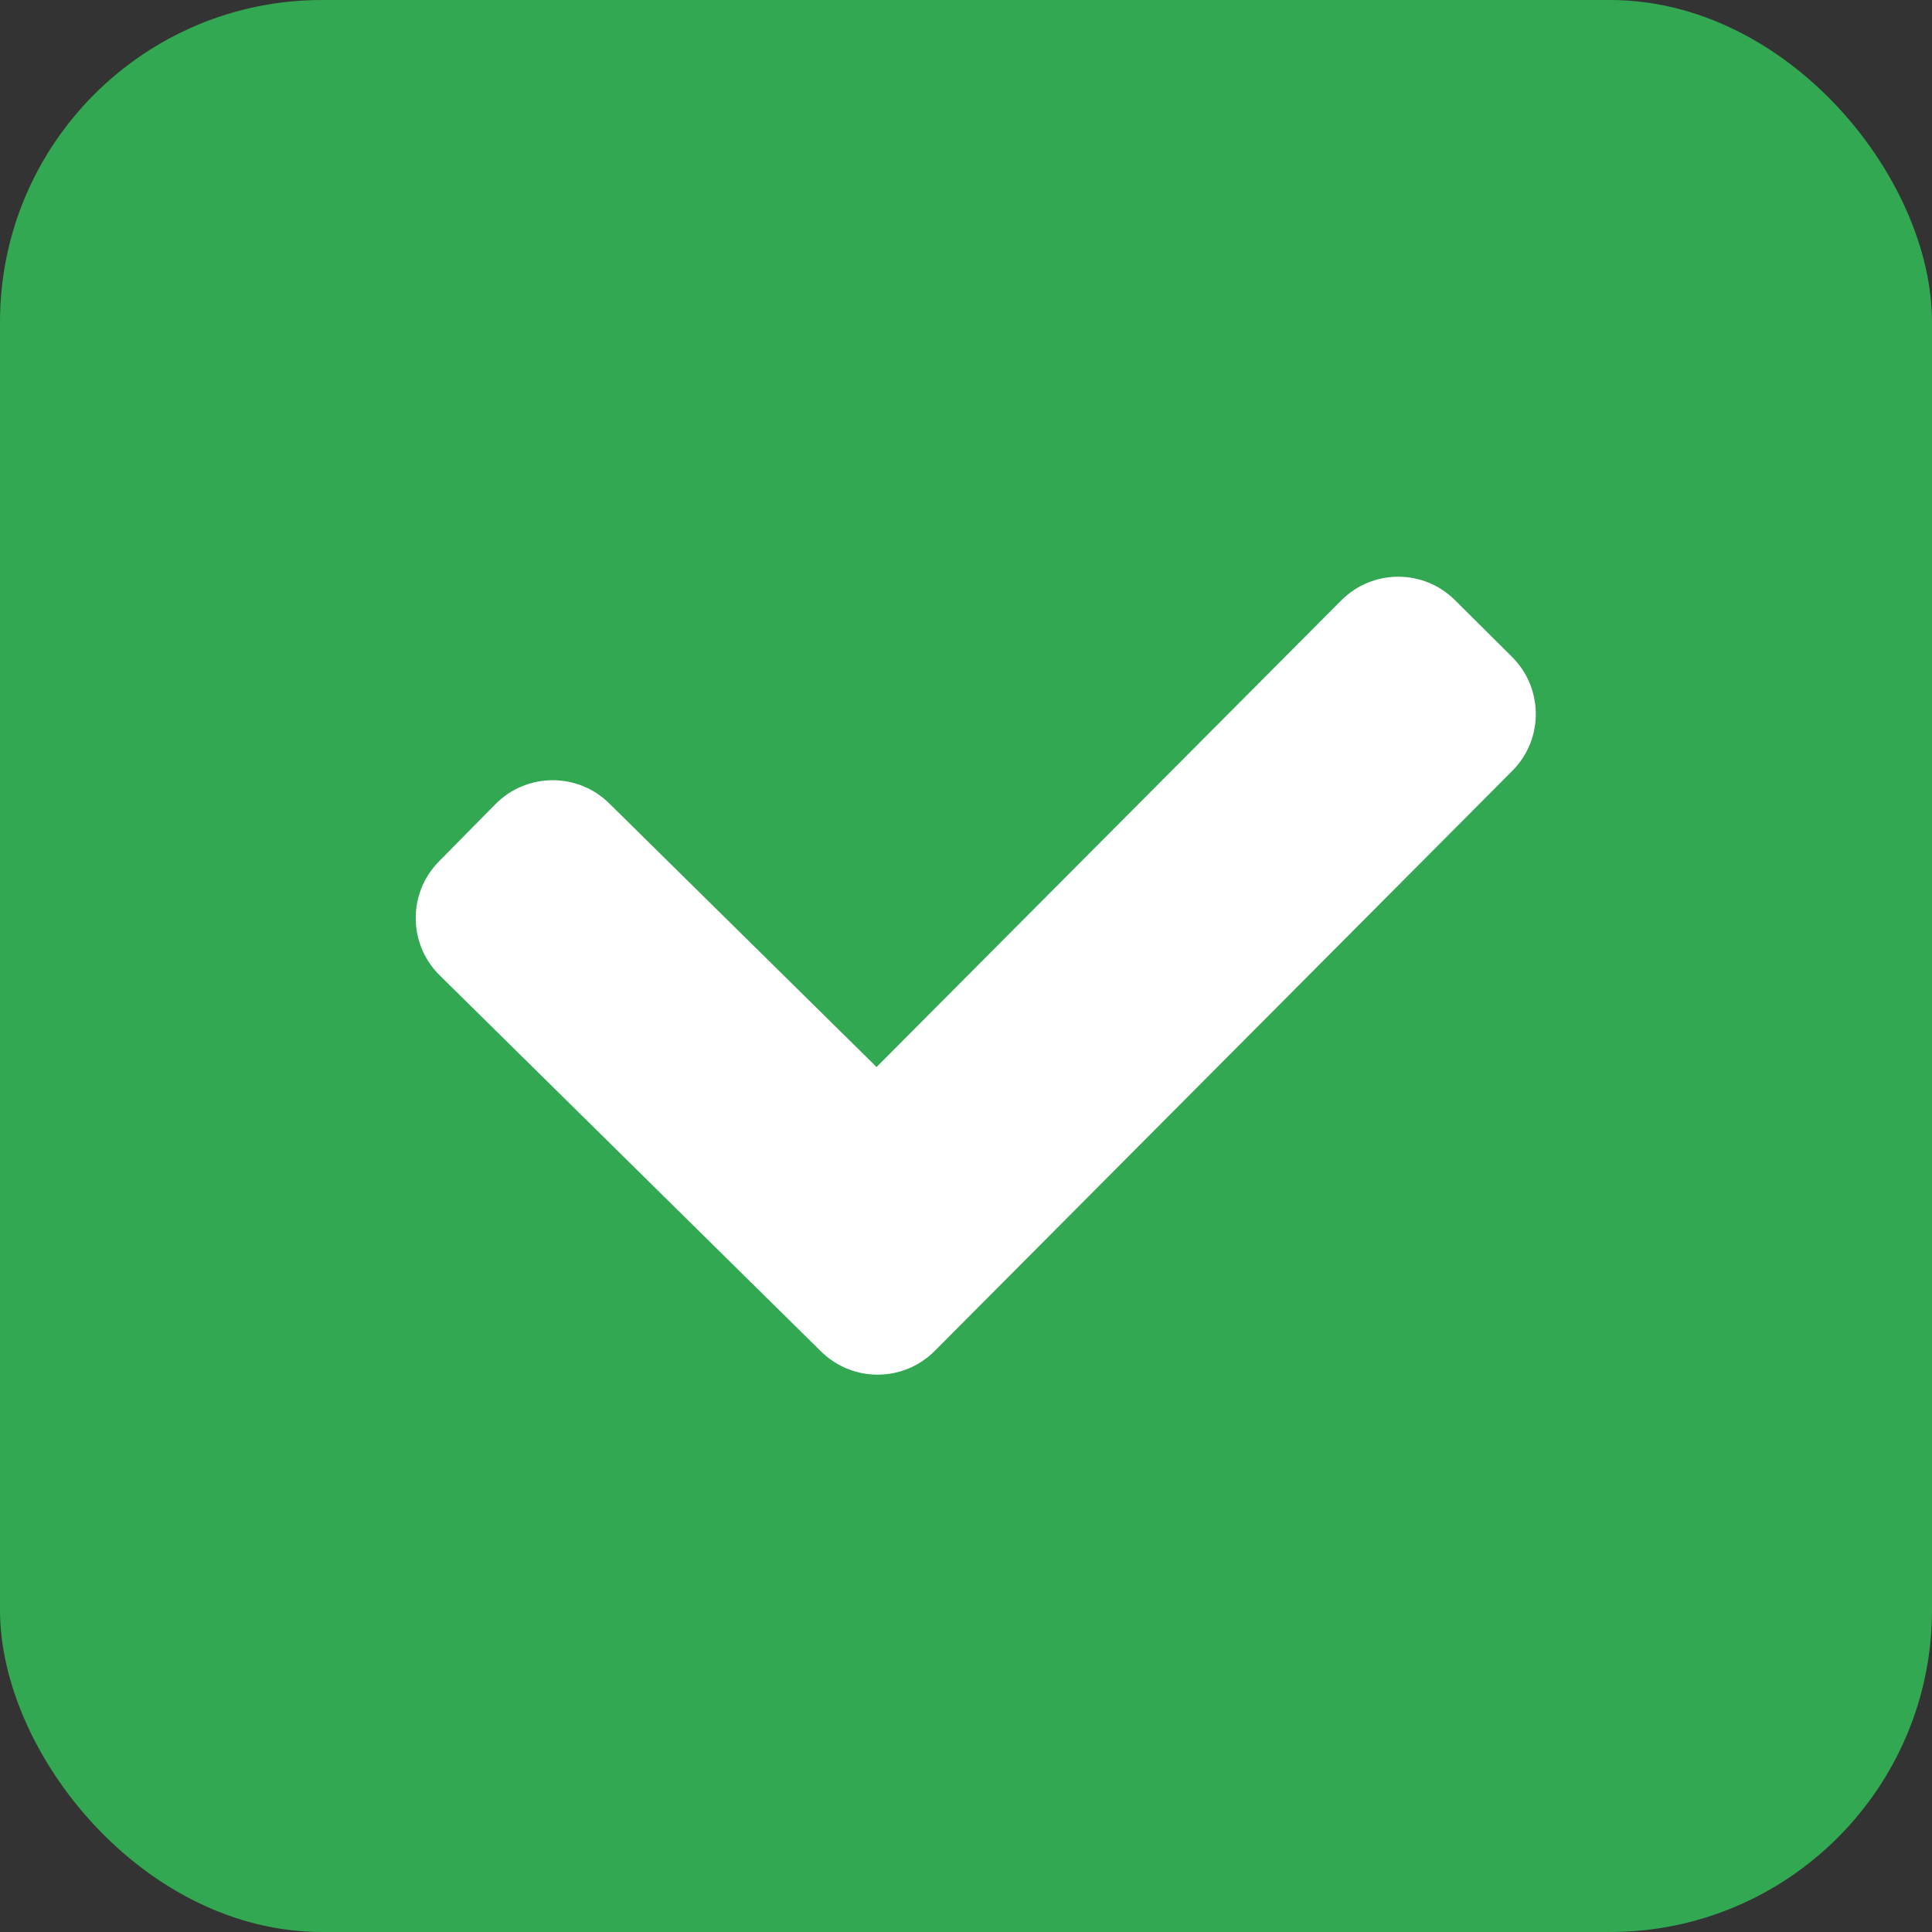 <svg width="24px" height="24px" viewBox="0 0 24 24" xmlns="http://www.w3.org/2000/svg">
  <rect x="0" y="0" width="24" height="24" fill="#333333" stroke="none"/>
  <!-- Зелений квадрат -->
  <rect width="24" height="24" rx="4" fill="#32a852"/>
  
  <!-- Біла галочка -->
  <path 
    fill-rule="evenodd" 
    clip-rule="evenodd" 
    d="M18.787 9.575C19.177 9.184 19.175 8.551 18.784 8.161L18.075 7.456C17.684 7.066 17.051 7.067 16.661 7.459L10.889 13.255L7.568 9.98C7.175 9.592 6.542 9.597 6.154 9.99L5.452 10.702C5.064 11.095 5.069 11.729 5.462 12.116L10.2 16.789C10.592 17.175 11.223 17.172 11.611 16.782L18.787 9.575Z" 
    fill="white"/>
</svg>
